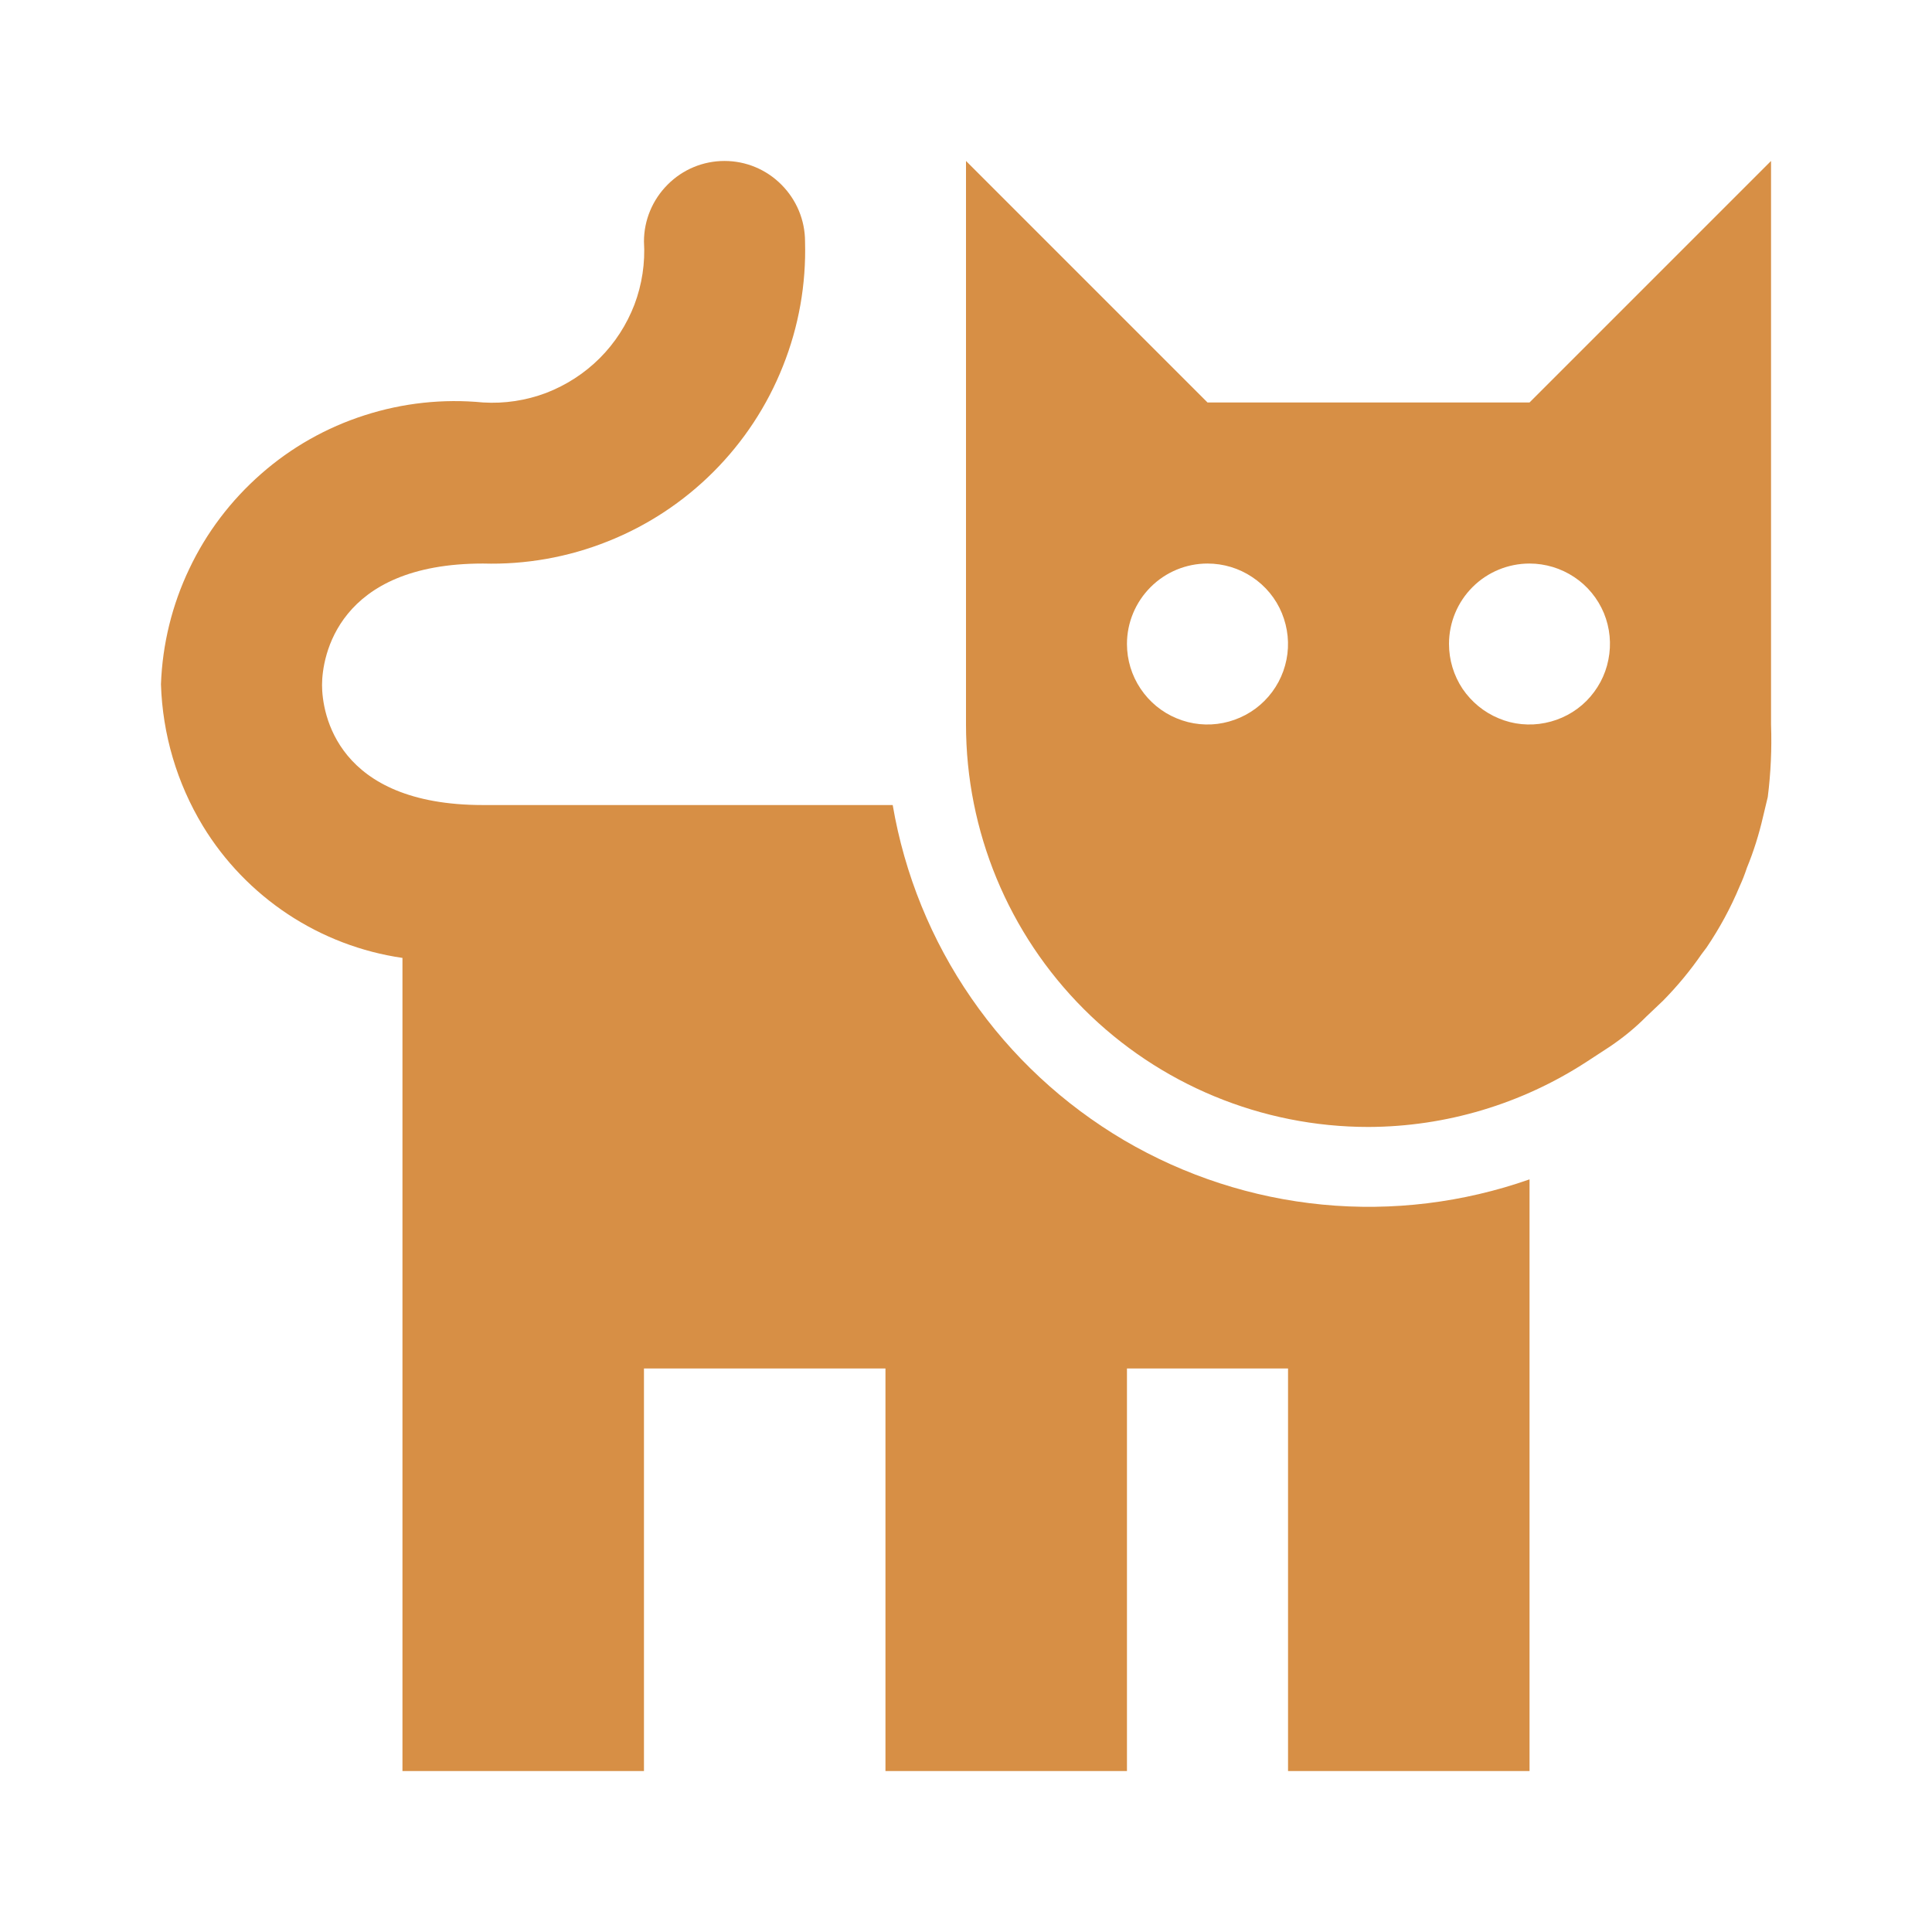 <svg width="16" height="16" viewBox="0 0 16 16" fill="none" xmlns="http://www.w3.org/2000/svg">
<path d="M11.333 9.333C11.975 9.331 12.602 9.143 13.14 8.793L13.333 8.667C13.441 8.594 13.542 8.512 13.633 8.42L13.773 8.287C13.891 8.167 13.998 8.038 14.093 7.9L14.133 7.847C14.241 7.687 14.333 7.518 14.407 7.34C14.43 7.29 14.45 7.239 14.467 7.187C14.523 7.051 14.567 6.91 14.6 6.767L14.64 6.6C14.665 6.401 14.674 6.2 14.667 6V1.333L12.667 3.333H10L8 1.333V6C8 6.884 8.351 7.732 8.976 8.357C9.601 8.982 10.449 9.333 11.333 9.333ZM12.667 4.667C12.799 4.667 12.927 4.706 13.037 4.779C13.147 4.852 13.232 4.956 13.283 5.078C13.333 5.2 13.346 5.334 13.32 5.463C13.295 5.593 13.231 5.711 13.138 5.805C13.045 5.898 12.926 5.961 12.797 5.987C12.667 6.013 12.533 6 12.412 5.949C12.29 5.899 12.186 5.813 12.112 5.704C12.039 5.594 12 5.465 12 5.333C12 5.156 12.07 4.987 12.195 4.862C12.32 4.737 12.49 4.667 12.667 4.667ZM10 4.667C10.132 4.667 10.261 4.706 10.37 4.779C10.48 4.852 10.566 4.956 10.616 5.078C10.666 5.2 10.68 5.334 10.654 5.463C10.628 5.593 10.565 5.711 10.471 5.805C10.378 5.898 10.259 5.961 10.13 5.987C10.001 6.013 9.867 6 9.745 5.949C9.623 5.899 9.519 5.813 9.446 5.704C9.372 5.594 9.333 5.465 9.333 5.333C9.333 5.156 9.404 4.987 9.529 4.862C9.654 4.737 9.823 4.667 10 4.667Z" fill="#D78F45"/>
<path d="M7.333 14.667V11.333H5.333V14.667H3.333V7.933C2.994 7.884 2.67 7.76 2.384 7.571C2.099 7.382 1.858 7.133 1.68 6.84C1.465 6.485 1.346 6.081 1.333 5.667C1.345 5.335 1.425 5.009 1.568 4.71C1.71 4.41 1.913 4.143 2.163 3.924C2.412 3.705 2.704 3.54 3.02 3.439C3.336 3.337 3.67 3.301 4 3.333C4.178 3.344 4.356 3.317 4.523 3.254C4.689 3.19 4.841 3.092 4.967 2.966C5.093 2.84 5.19 2.689 5.254 2.523C5.317 2.356 5.344 2.178 5.333 2C5.333 1.823 5.404 1.654 5.529 1.529C5.654 1.403 5.823 1.333 6 1.333C6.177 1.333 6.346 1.403 6.471 1.529C6.596 1.654 6.667 1.823 6.667 2C6.677 2.353 6.615 2.704 6.484 3.032C6.354 3.36 6.158 3.658 5.908 3.908C5.658 4.158 5.36 4.354 5.032 4.484C4.704 4.615 4.353 4.677 4 4.667C2.793 4.667 2.667 5.44 2.667 5.673C2.667 5.907 2.787 6.667 4 6.667H7.393C7.491 7.241 7.713 7.787 8.044 8.266C8.375 8.746 8.807 9.147 9.309 9.443C9.812 9.738 10.372 9.92 10.952 9.976C11.532 10.032 12.117 9.96 12.667 9.767V14.667H10.667V11.333H9.333V14.667H7.333Z" fill="#D78F45"/>
</svg>
